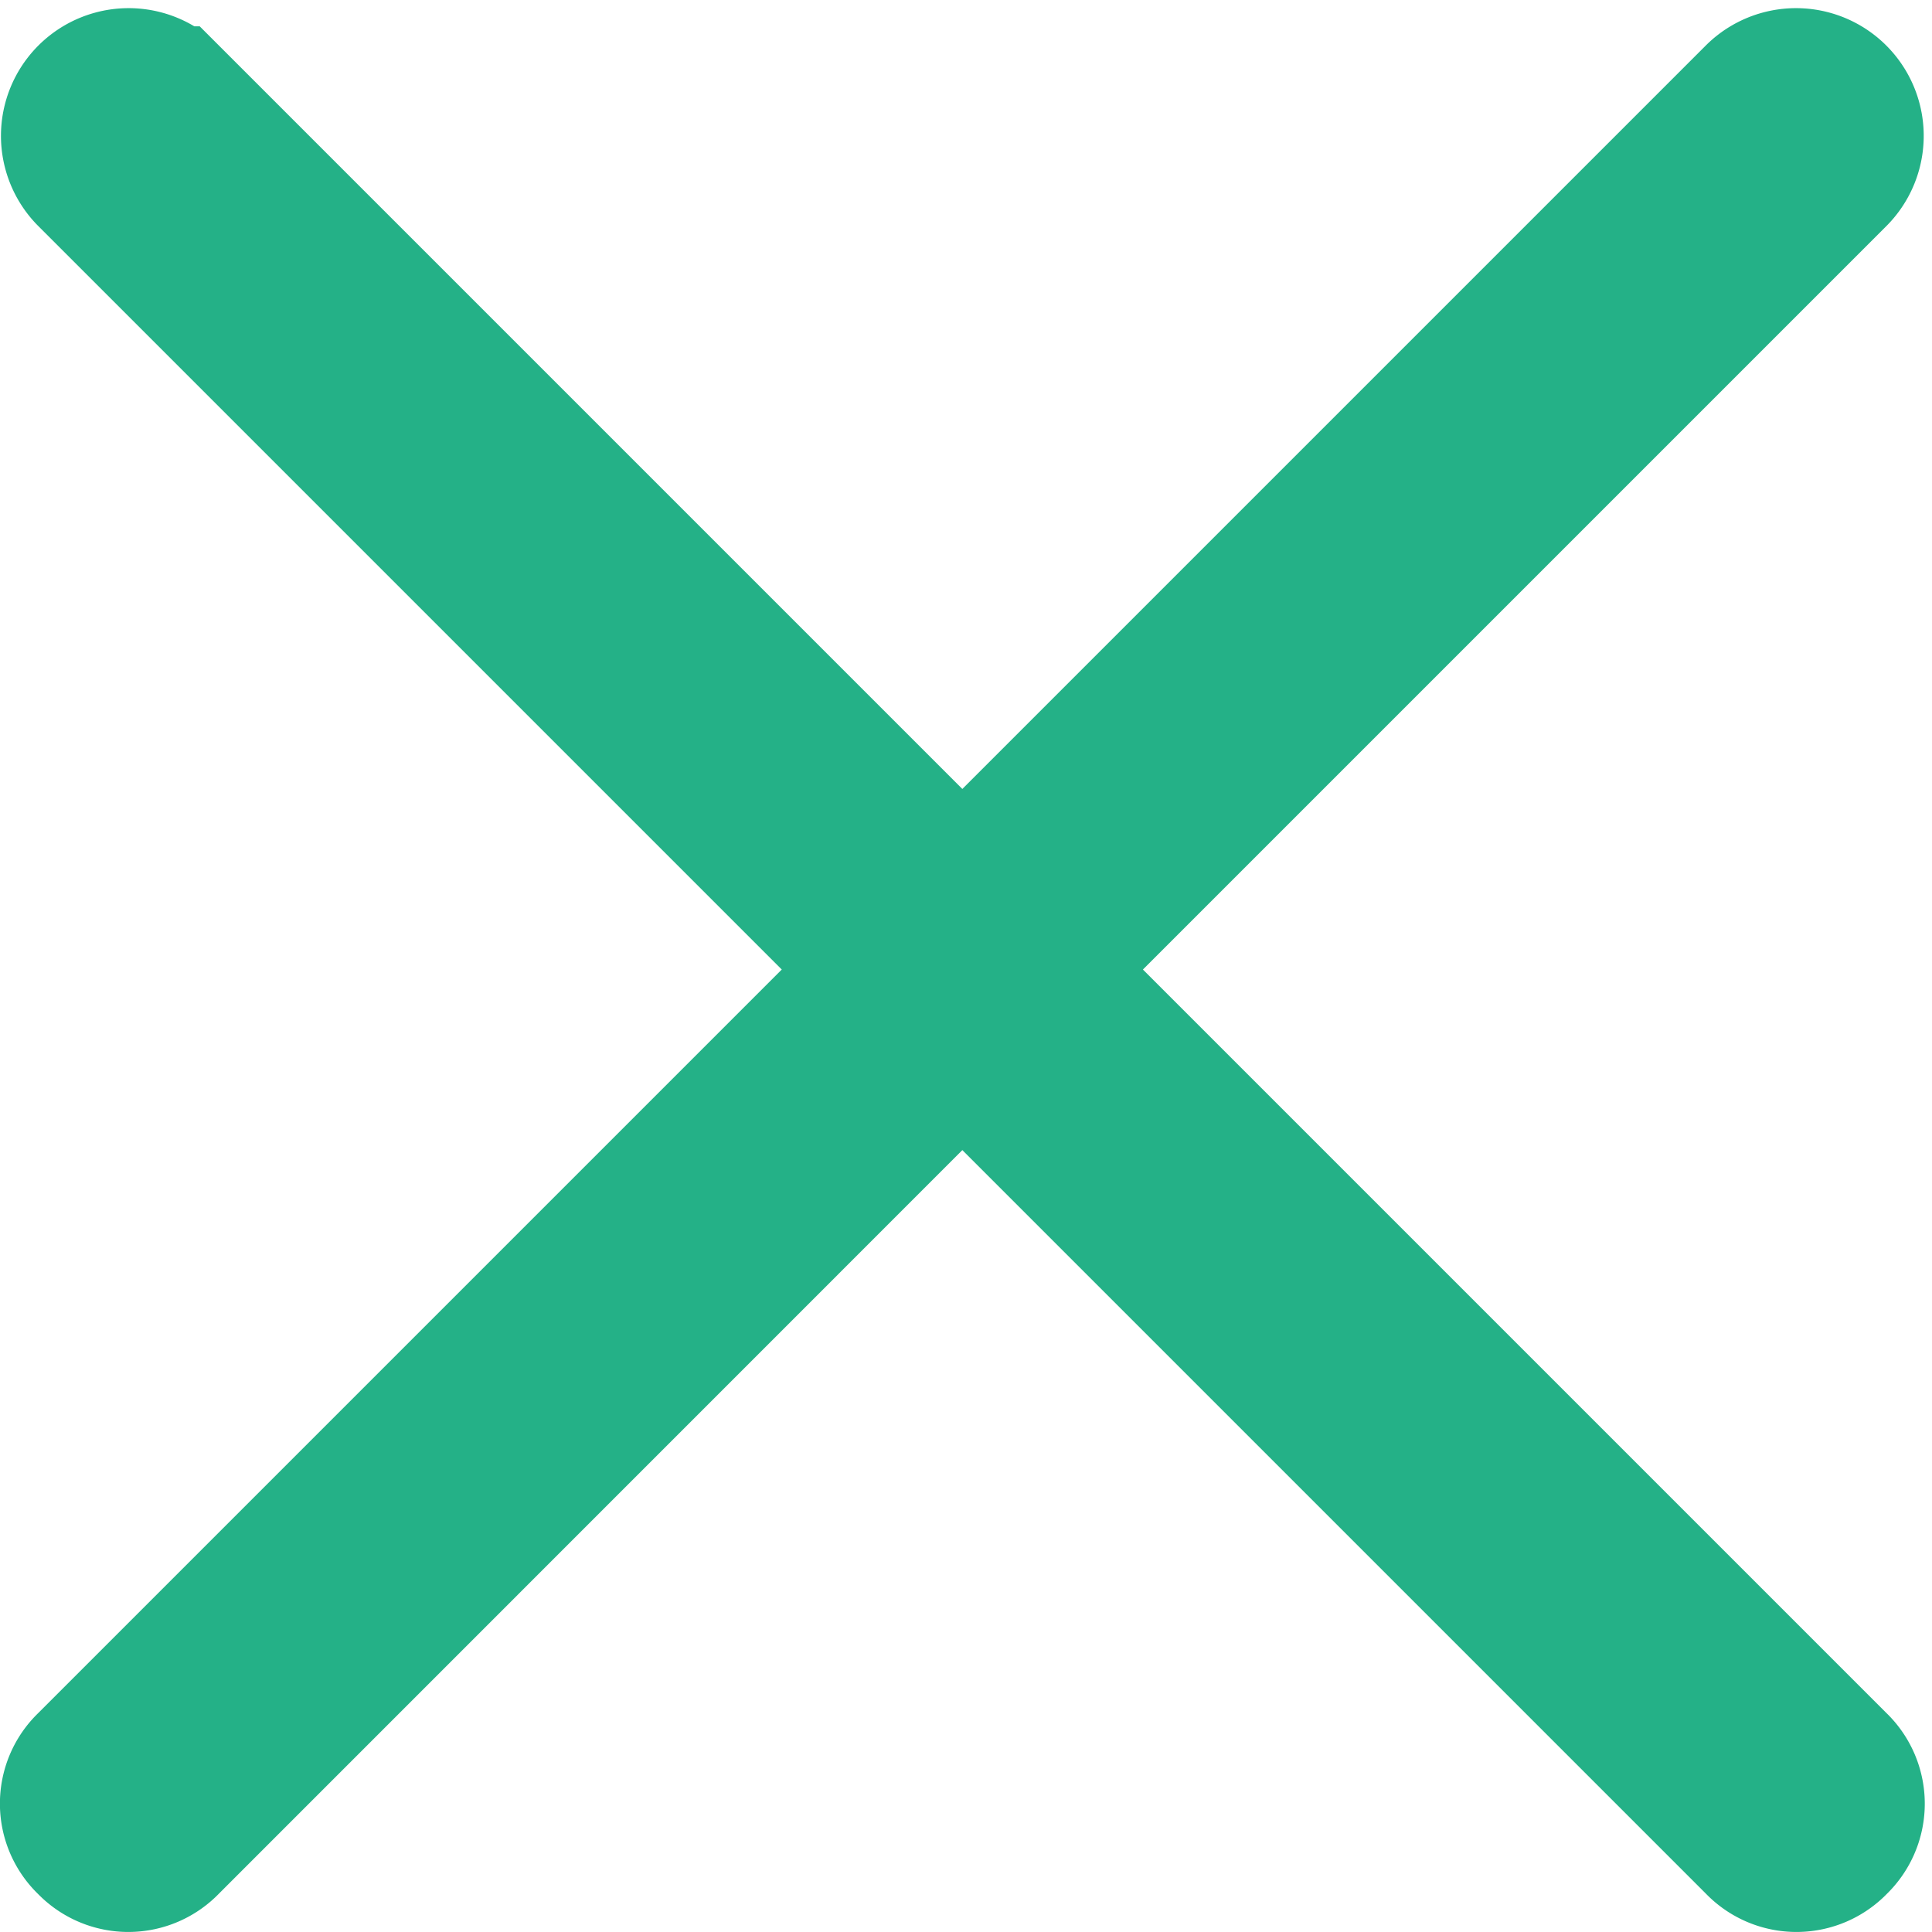 <svg xmlns="http://www.w3.org/2000/svg" width="15.055" height="15.055" viewBox="0 0 15.055 15.055">
  <path id="Path_52246" data-name="Path 52246" d="M271.748,215.453a.484.484,0,0,0,.7,0l6.149-6.15,6.15,6.15a.484.484,0,0,0,.7,0,.484.484,0,0,0,0-.7l-6.15-6.15,6.15-6.15a.495.495,0,0,0-.7-.7l-6.15,6.15-6.15-6.15a.495.495,0,0,0-.7.7l6.15,6.15-6.15,6.15A.483.483,0,0,0,271.748,215.453Z" transform="translate(-271.098 -201.048)" fill="#24b187" stroke="#24b187" stroke-width="1"/>
</svg>
